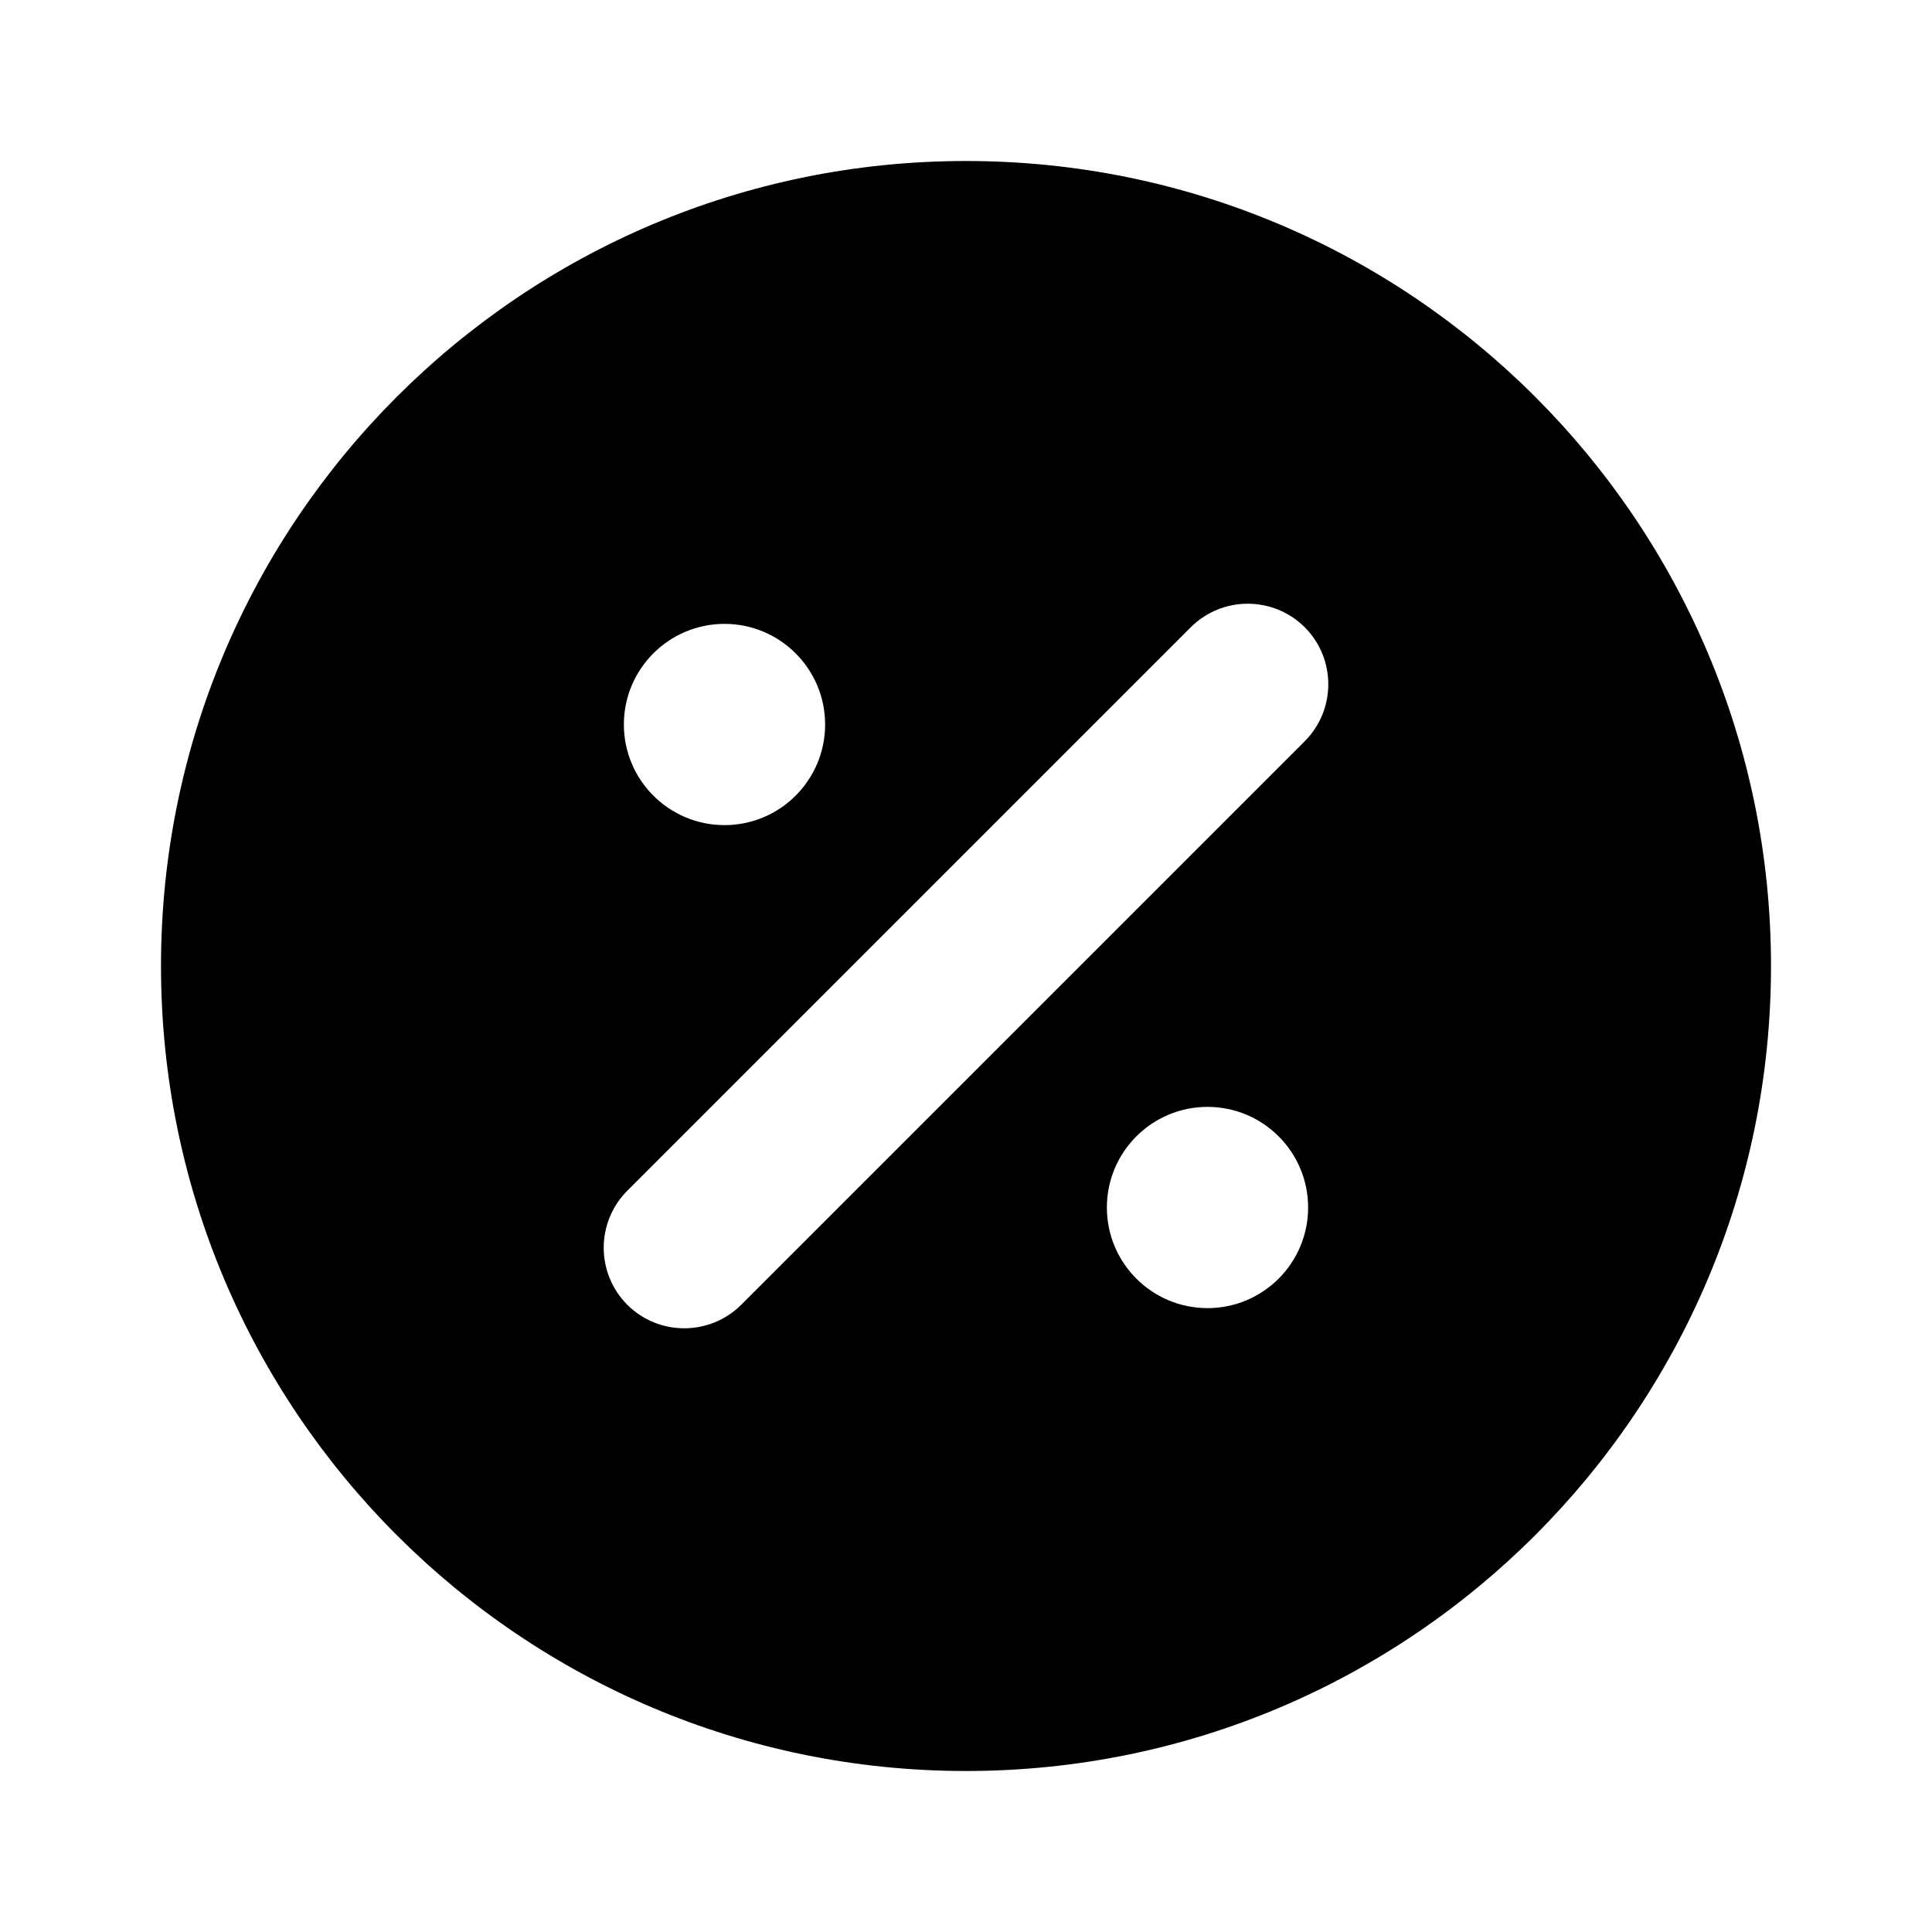 <svg viewBox="0 0 12 12" fill="none" xmlns="http://www.w3.org/2000/svg">
<path fill-rule="evenodd" clip-rule="evenodd" d="M6 1C3.239 1 1 3.239 1 6C1 8.761 3.239 11 6 11C8.761 11 11 8.761 11 6C11 3.239 8.761 1 6 1ZM8.104 3.896C8.299 4.092 8.299 4.408 8.104 4.604L4.604 8.104C4.408 8.299 4.092 8.299 3.896 8.104C3.701 7.908 3.701 7.592 3.896 7.396L7.396 3.896C7.592 3.701 7.908 3.701 8.104 3.896ZM5.125 4.5C5.125 4.845 4.845 5.125 4.5 5.125C4.155 5.125 3.875 4.845 3.875 4.5C3.875 4.155 4.155 3.875 4.5 3.875C4.845 3.875 5.125 4.155 5.125 4.5ZM8.125 7.5C8.125 7.845 7.845 8.125 7.5 8.125C7.155 8.125 6.875 7.845 6.875 7.5C6.875 7.155 7.155 6.875 7.5 6.875C7.845 6.875 8.125 7.155 8.125 7.5Z" fill="currentColor"/>
</svg>
